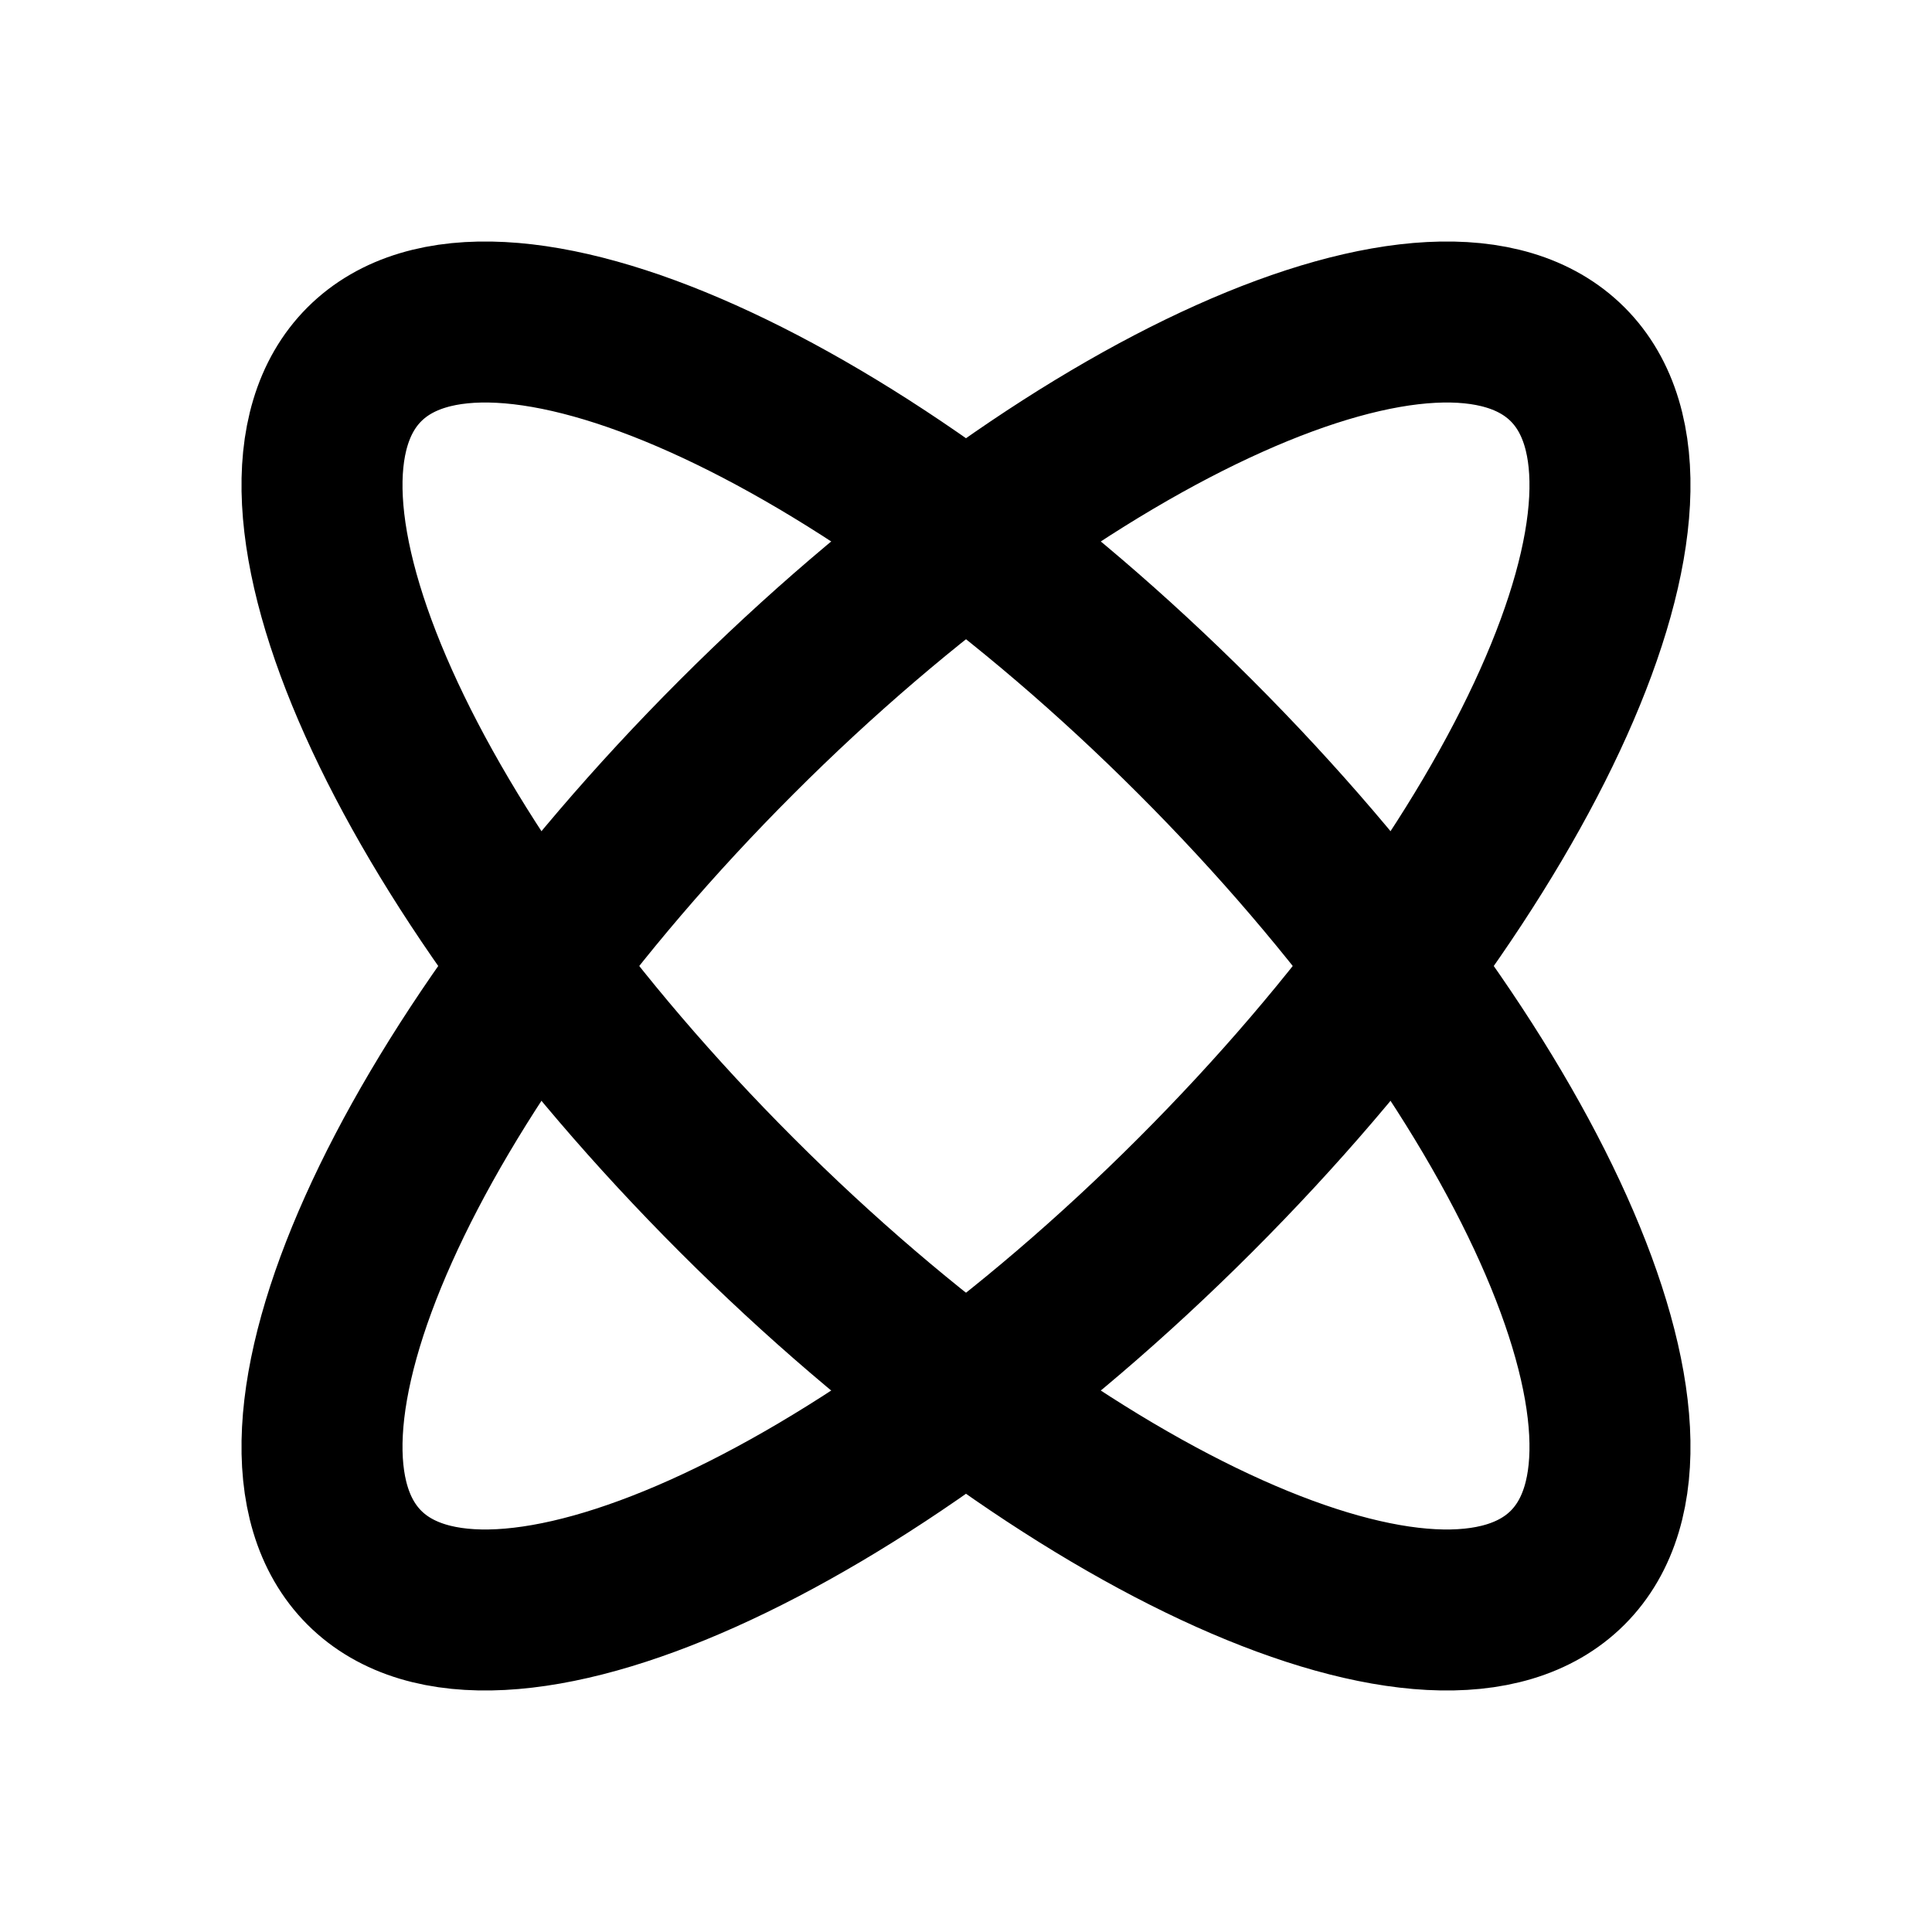 <svg width="24" height="24" viewBox="0 0 24 24" fill="none" xmlns="http://www.w3.org/2000/svg">
<path d="M19.474 4.526C21.046 6.099 18.975 10.72 14.847 14.847C10.72 18.975 6.099 21.046 4.526 19.474C2.954 17.901 5.025 13.28 9.153 9.153C13.28 5.025 17.901 2.954 19.474 4.526Z" stroke="black" stroke-width="2"/>
<path d="M19.474 19.474C17.901 21.046 13.28 18.975 9.153 14.847C5.025 10.72 2.954 6.099 4.526 4.526C6.099 2.954 10.72 5.025 14.847 9.153C18.975 13.28 21.046 17.901 19.474 19.474Z" stroke="black" stroke-width="2"/>
</svg>
